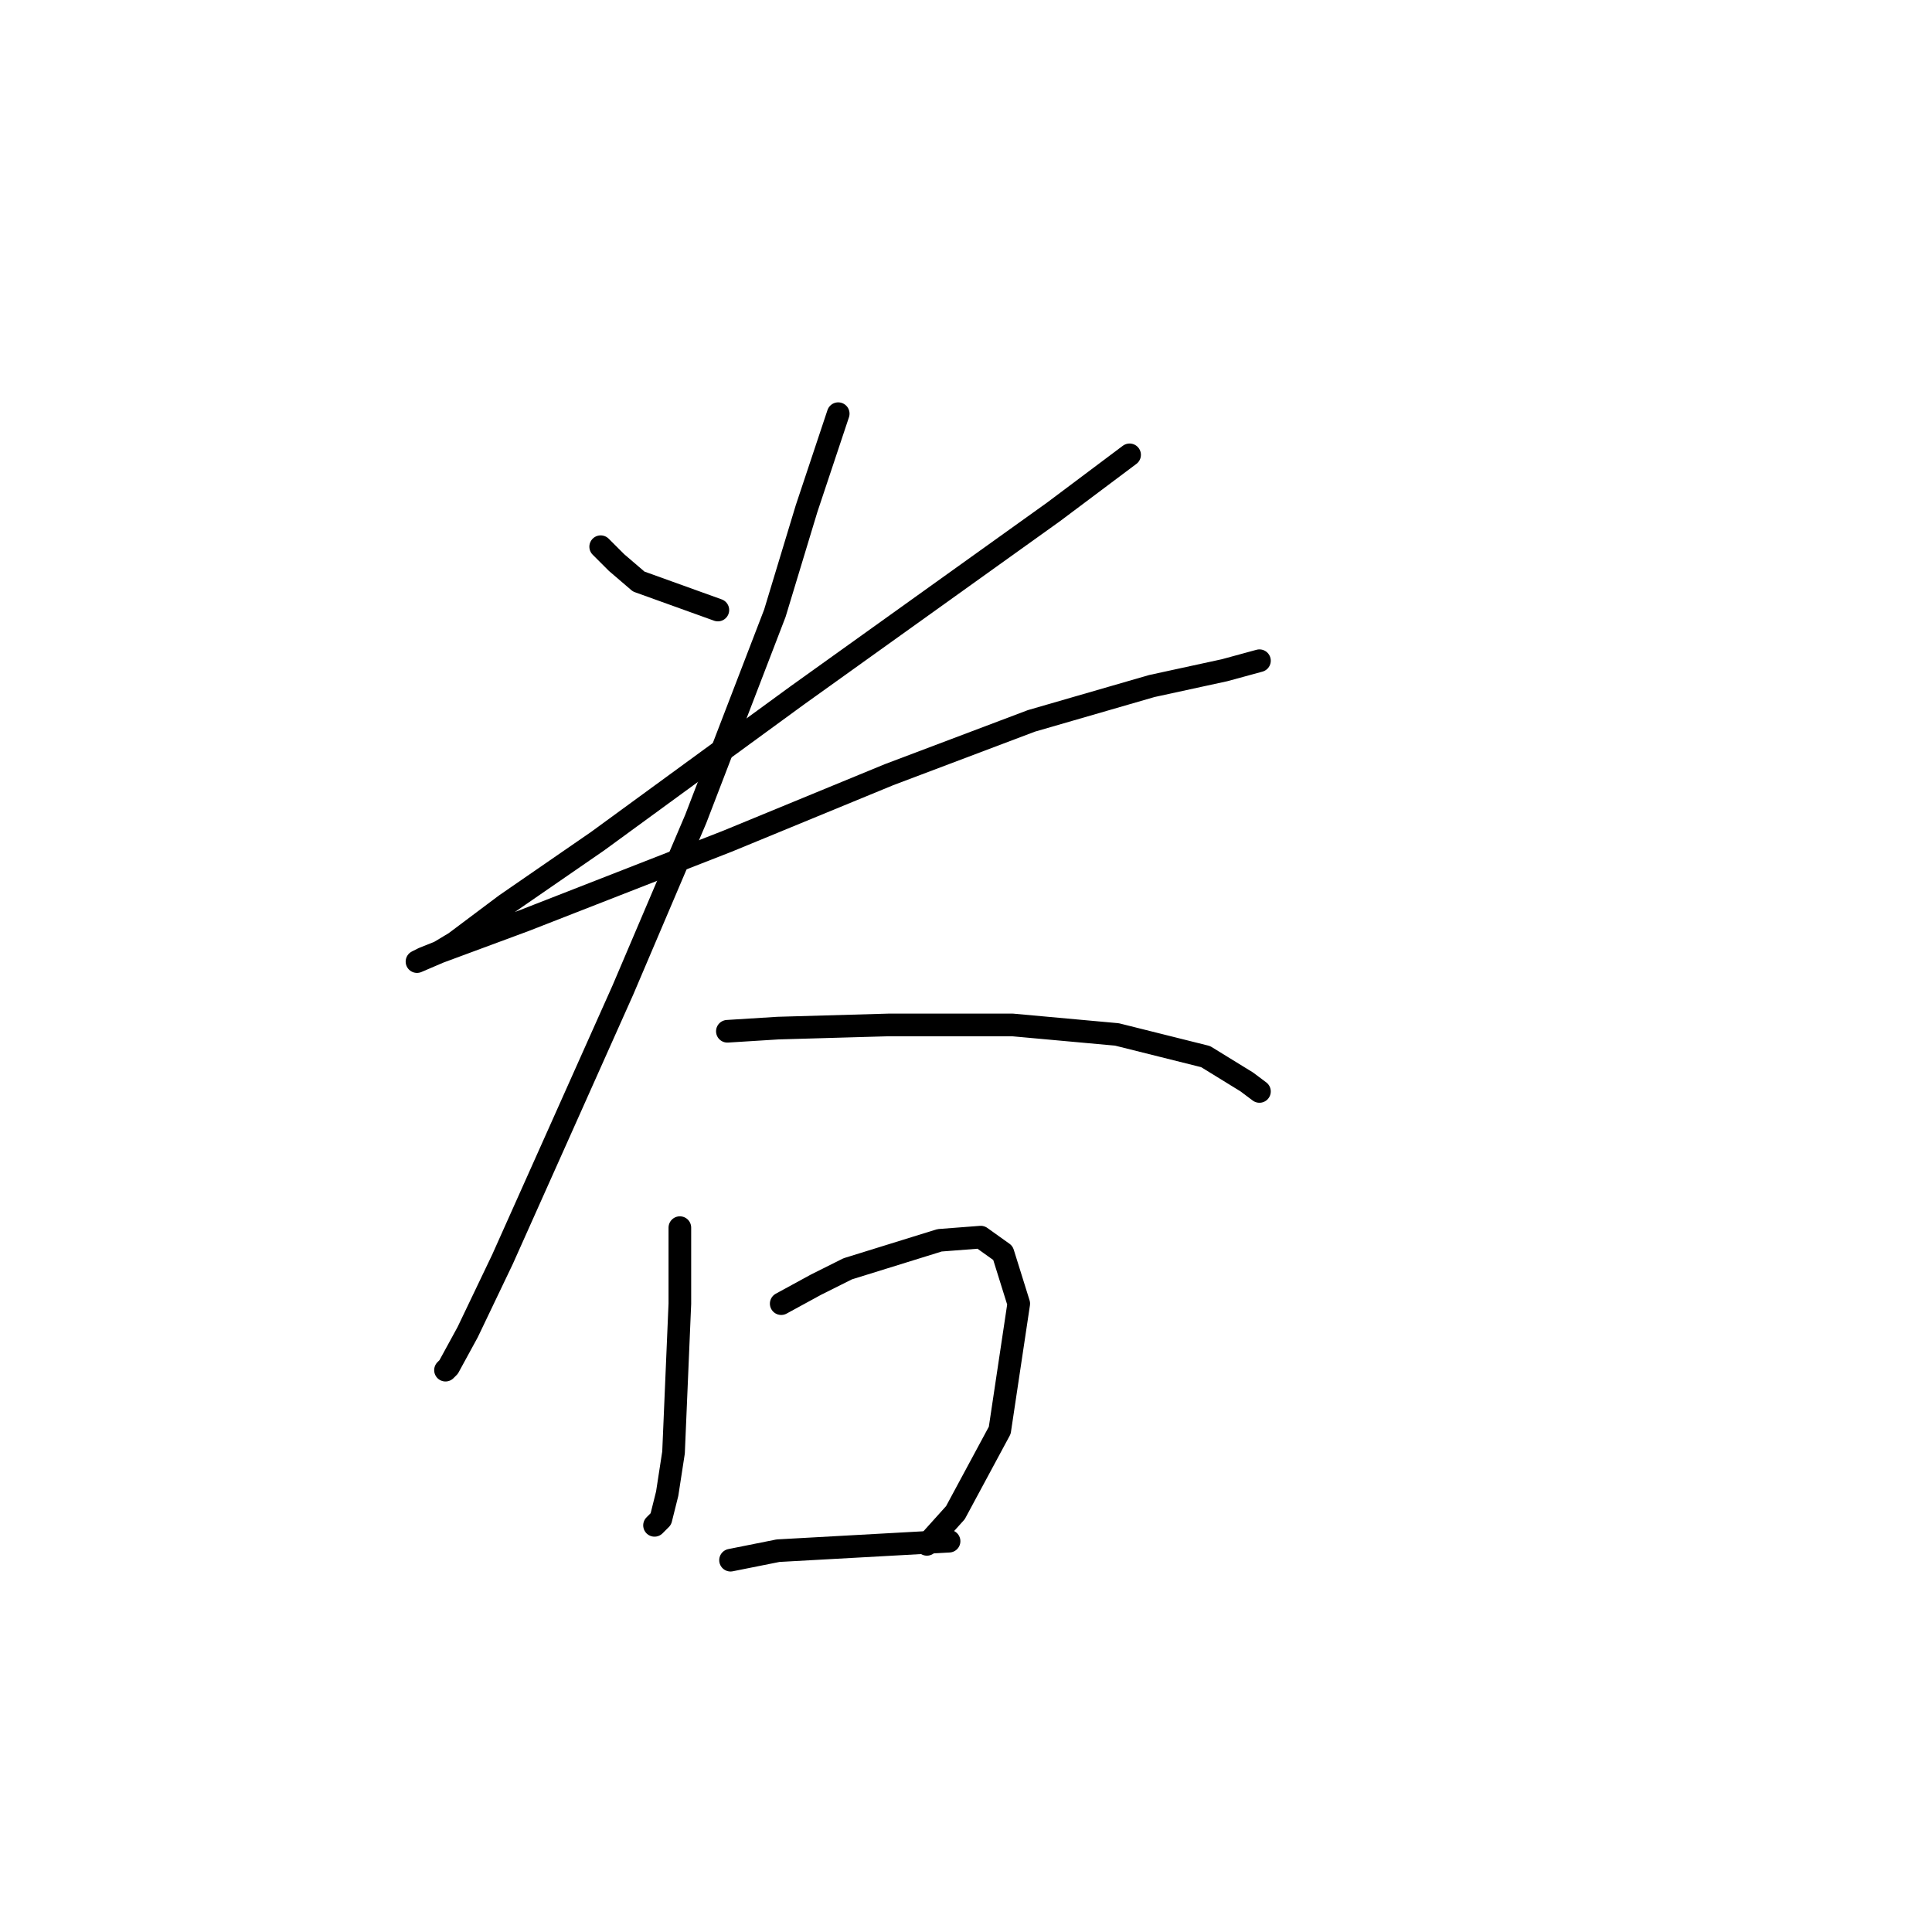 <?xml version="1.0" standalone="no"?>
    <svg width="256" height="256" xmlns="http://www.w3.org/2000/svg" version="1.1">
    <polyline stroke="black" stroke-width="3" stroke-linecap="round" fill="transparent" stroke-linejoin="round" points="79.593 72.44 81.692 74.538 84.629 77.056 95.121 80.833 95.121 80.833 " />
        <polyline stroke="black" stroke-width="3" stroke-linecap="round" fill="transparent" stroke-linejoin="round" points="149.678 60.269 139.606 67.823 105.613 92.164 79.174 111.469 67.003 119.862 60.289 124.898 58.19 126.157 55.253 127.416 56.092 126.996 58.19 126.157 69.521 121.96 96.38 111.469 117.783 102.656 136.668 95.521 152.615 90.905 162.268 88.807 166.884 87.548 166.884 87.548 " />
        <polyline stroke="black" stroke-width="3" stroke-linecap="round" fill="transparent" stroke-linejoin="round" points="111.068 54.814 106.872 67.404 102.675 81.253 92.183 108.531 82.531 131.193 73.718 150.917 66.584 166.865 61.967 176.517 59.449 181.133 59.03 181.553 59.03 181.553 " />
        <polyline stroke="black" stroke-width="3" stroke-linecap="round" fill="transparent" stroke-linejoin="round" points="96.38 136.649 103.095 136.229 117.783 135.809 126.596 135.809 134.15 135.809 147.999 137.068 159.75 140.006 165.205 143.363 166.884 144.622 166.884 144.622 " />
        <polyline stroke="black" stroke-width="3" stroke-linecap="round" fill="transparent" stroke-linejoin="round" points="90.085 162.668 90.085 172.74 89.246 192.464 88.406 197.92 87.567 201.277 86.728 202.117 86.728 202.117 " />
        <polyline stroke="black" stroke-width="3" stroke-linecap="round" fill="transparent" stroke-linejoin="round" points="103.514 172.74 108.131 170.222 112.327 168.124 124.498 164.347 129.953 163.927 132.891 166.025 134.989 172.74 132.471 189.527 126.596 200.438 122.819 204.635 122.819 204.635 " />
        <polyline stroke="black" stroke-width="3" stroke-linecap="round" fill="transparent" stroke-linejoin="round" points="96.8 206.733 103.095 205.474 125.757 204.215 125.757 204.215 " />
        </svg>